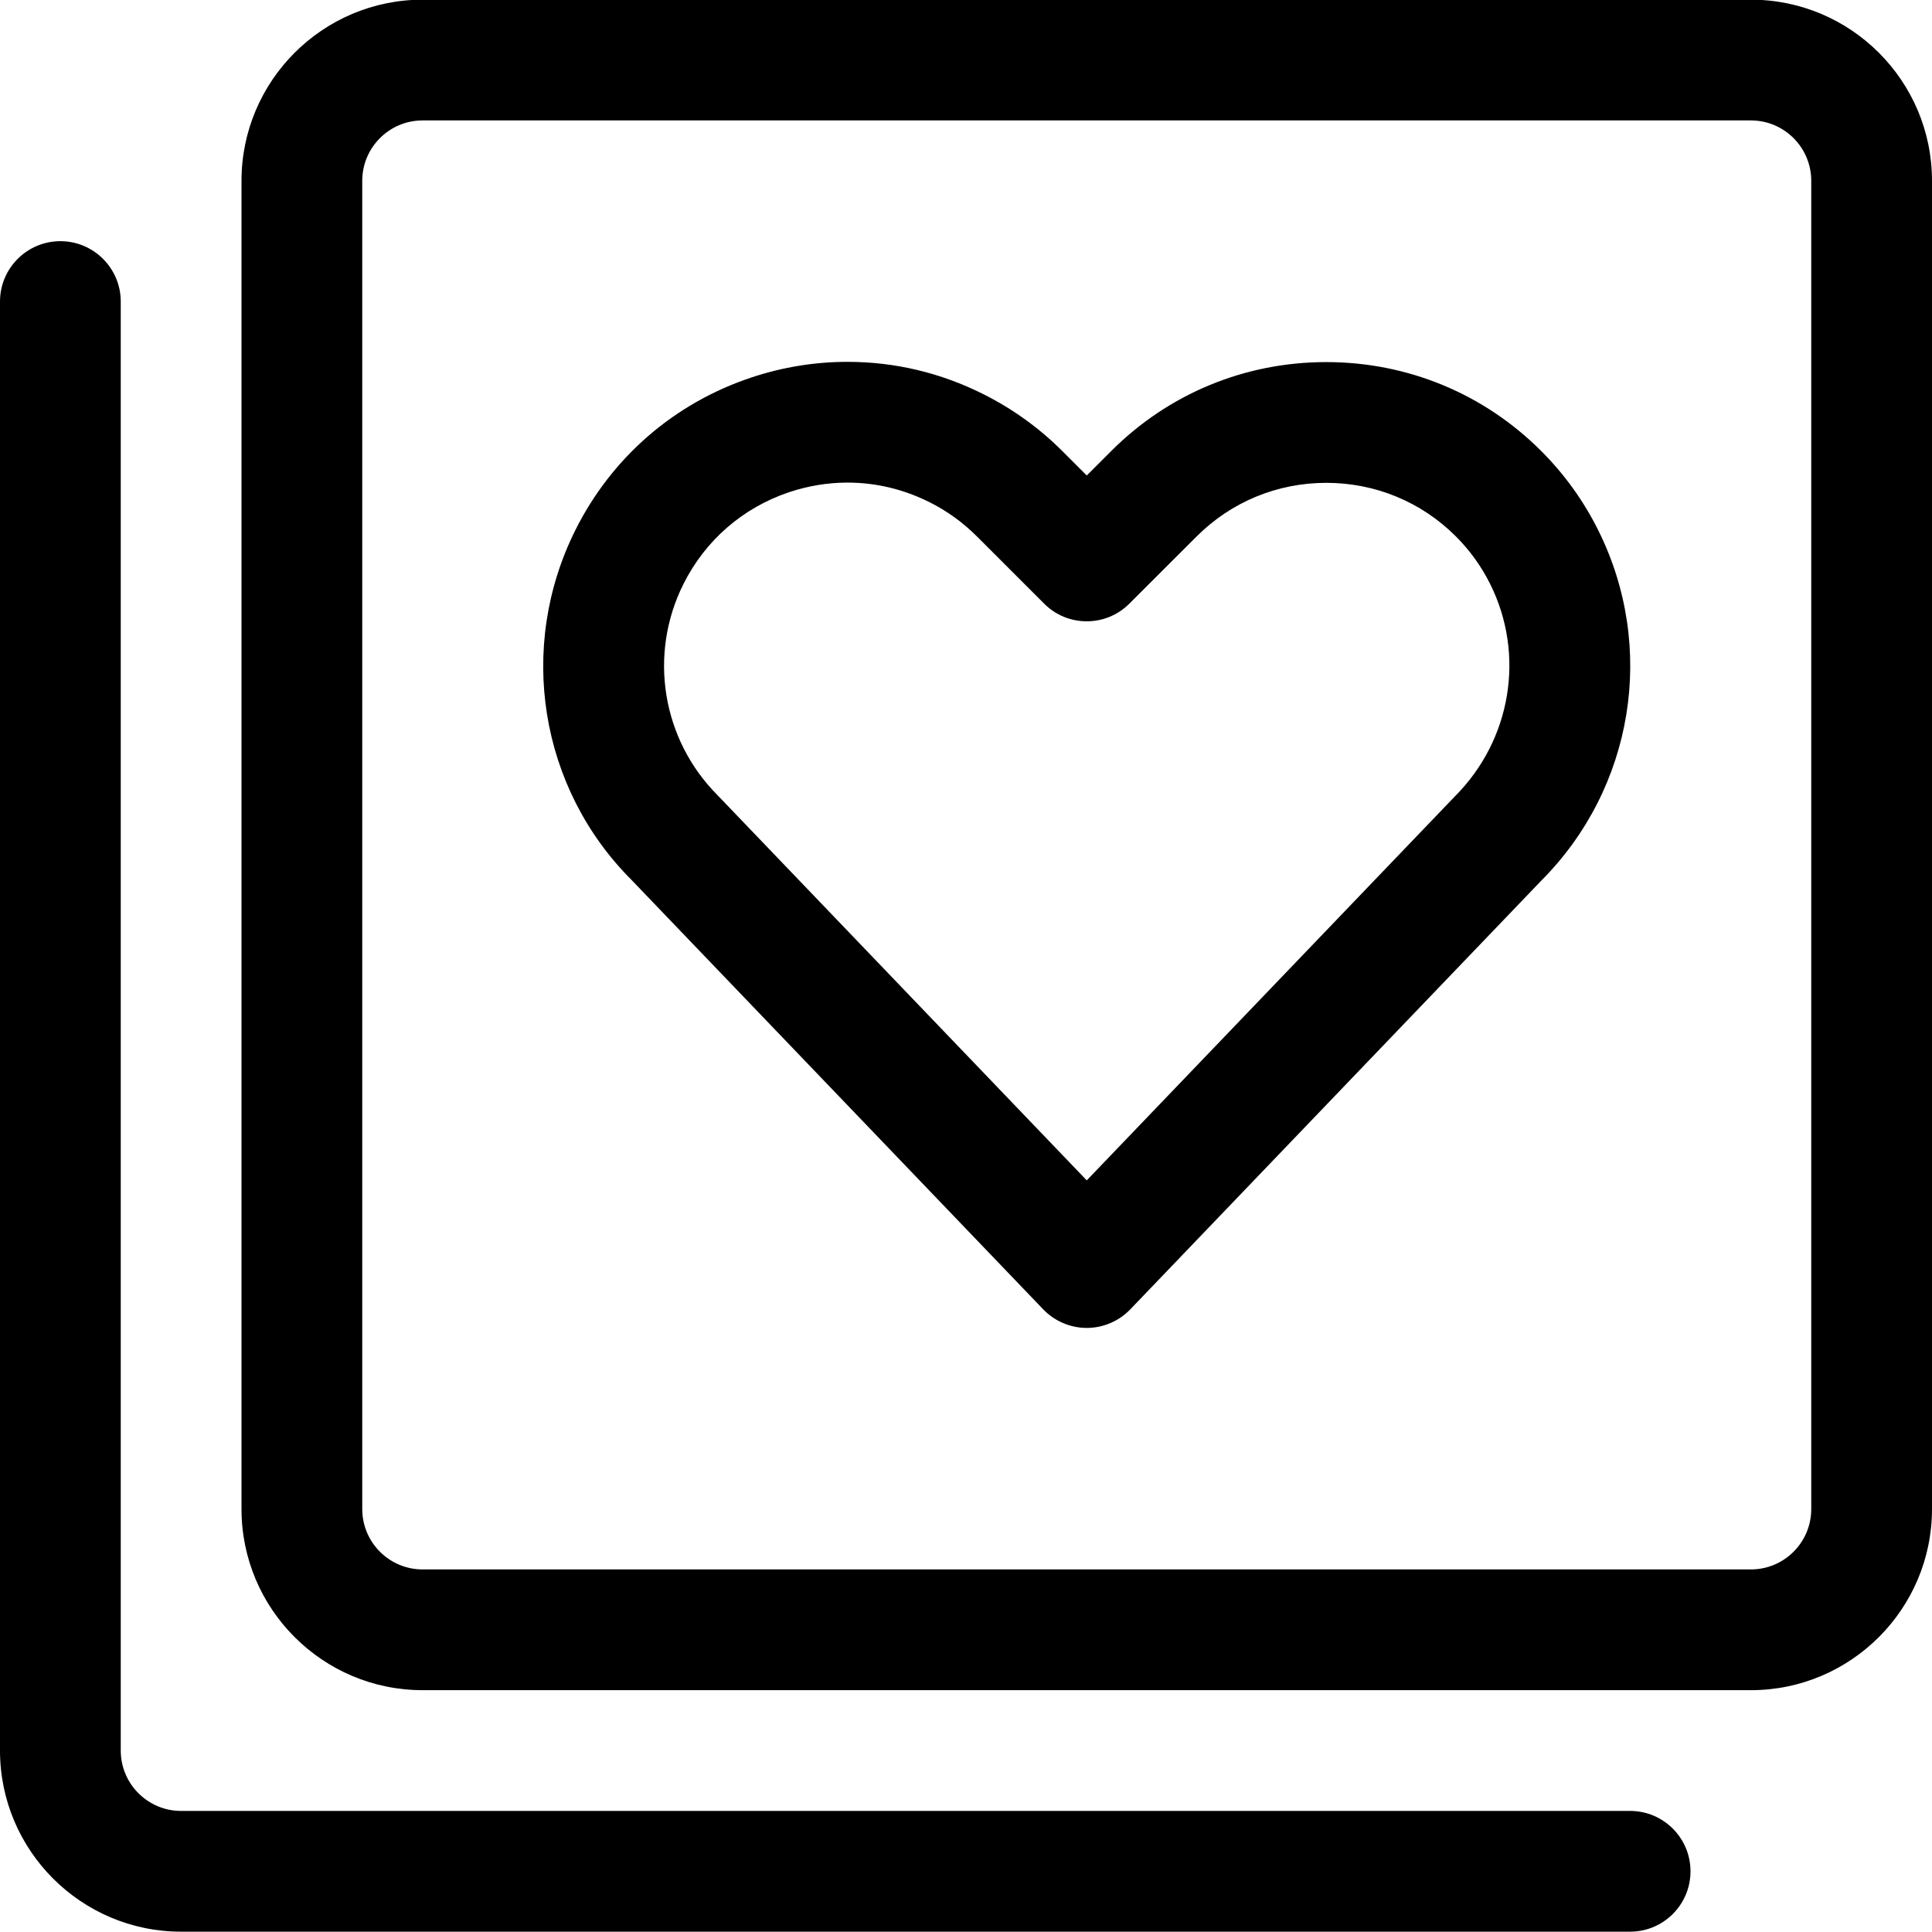 <?xml version="1.0" encoding="utf-8"?>
<!-- Generator: Adobe Illustrator 22.1.0, SVG Export Plug-In . SVG Version: 6.00 Build 0)  -->
<svg version="1.1" id="Layer_1" xmlns="http://www.w3.org/2000/svg" xmlns:xlink="http://www.w3.org/1999/xlink" x="0px" y="0px"
	 viewBox="0 0 24 24" style="enable-background:new 0 0 24 24;" xml:space="preserve">
<title>paginate-filter-heart</title>
<g>
	<path d="M5.25,20.996c-1.241,0-2.25-1.009-2.25-2.25v-16.5c0-1.241,1.009-2.25,2.25-2.25h16.5c1.241,0,2.25,1.009,2.25,2.25v16.5
		c0,1.241-1.009,2.25-2.25,2.25H5.25z M5.25,1.496c-0.414,0-0.75,0.336-0.75,0.75v16.5c0,0.414,0.336,0.75,0.75,0.75h16.5
		c0.414,0,0.75-0.336,0.75-0.75v-16.5c0-0.414-0.336-0.75-0.75-0.75H5.25z"/>
	<path d="M2.25,23.996c-1.241,0-2.25-1.009-2.25-2.25v-18c0-0.414,0.336-0.75,0.75-0.75S1.5,3.333,1.5,3.746v18
		c0,0.414,0.336,0.75,0.75,0.75h18c0.414,0,0.75,0.336,0.75,0.75s-0.336,0.75-0.75,0.75H2.25z"/>
	<path d="M13.5,16.496c-0.203,0-0.4-0.084-0.541-0.231l-5.114-5.334C6.703,9.789,6.421,8.04,7.148,6.584
		C7.599,5.682,8.375,5.009,9.332,4.69c0.389-0.13,0.792-0.195,1.197-0.195c0.587,0,1.155,0.135,1.686,0.401
		c0.363,0.182,0.693,0.419,0.981,0.707L13.5,5.907l0.305-0.305c0.712-0.712,1.66-1.104,2.67-1.104c1.01,0,1.958,0.392,2.67,1.104
		c0.288,0.288,0.526,0.618,0.707,0.981c0.728,1.456,0.443,3.207-0.708,4.359l-5.103,5.323C13.9,16.412,13.703,16.496,13.5,16.496z
		 M10.528,5.995c-0.244,0-0.487,0.04-0.722,0.118C9.229,6.306,8.762,6.711,8.49,7.255C8.051,8.132,8.223,9.188,8.917,9.882
		l4.583,4.781l4.573-4.77c0.702-0.703,0.876-1.761,0.438-2.639c-0.109-0.219-0.252-0.417-0.426-0.591
		c-0.429-0.429-1.001-0.665-1.609-0.665c-0.609,0-1.18,0.236-1.61,0.665L14.03,7.498c-0.142,0.142-0.33,0.22-0.53,0.22
		s-0.389-0.078-0.53-0.22l-0.835-0.835c-0.173-0.173-0.372-0.317-0.591-0.426C11.223,6.077,10.881,5.995,10.528,5.995z"/>
</g>
</svg>
